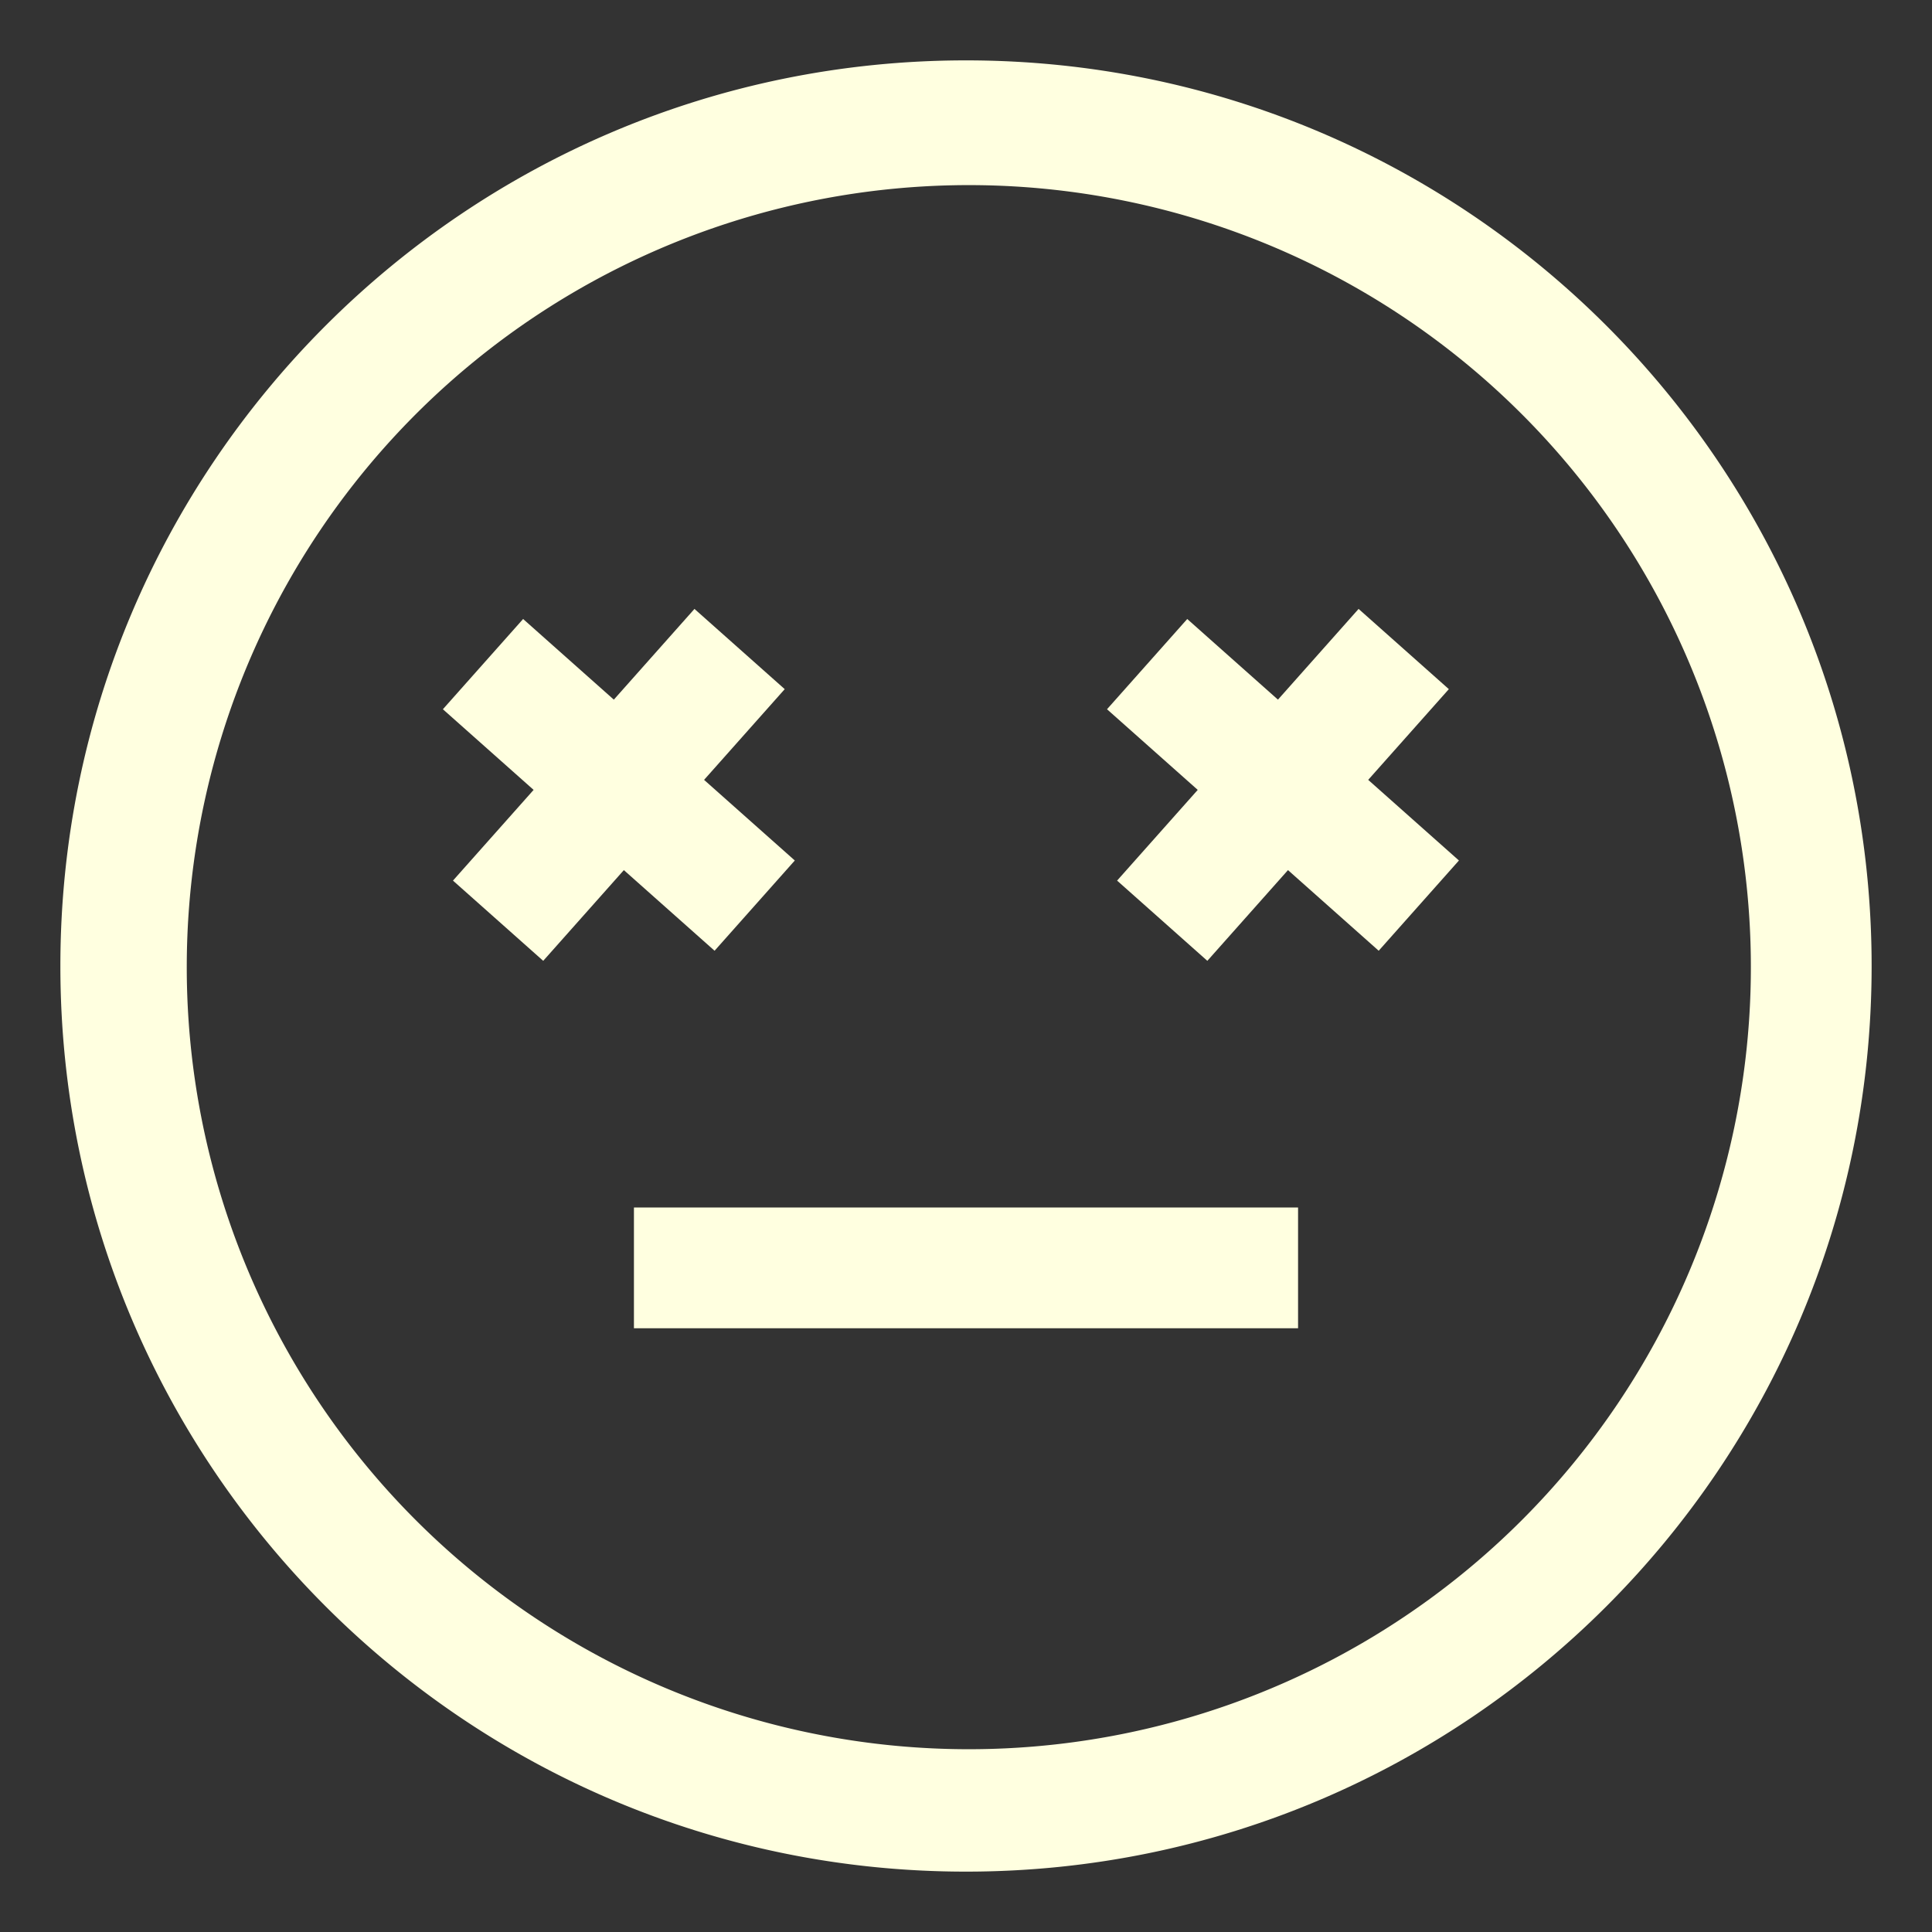 <svg  viewBox="0 0 512 512" xmlns="http://www.w3.org/2000/svg">
  <rect x="0" y="0" width="512" height="512" fill="#333333" stroke="none"/>
  <path fill="lightyellow" d="M256,16C123.452,16,16,123.452,16,256S123.452,496,256,496,496,388.548,496,256,388.548,16,256,16ZM403.078,403.078a207.253,207.253,0,1,1,44.589-66.125A207.332,207.332,0,0,1,403.078,403.078Z" class="ci-primary"/>
  <rect width="176" height="32" x="168" y="320" fill="lightyellow" class="ci-primary"/>
  <polygon fill="lightyellow" points="210.63 228.042 186.588 206.671 207.958 182.63 184.042 161.37 162.671 185.412 138.63 164.042 117.37 187.958 141.412 209.329 120.042 233.37 143.958 254.63 165.329 230.588 189.37 251.958 210.63 228.042" class="ci-primary"/>
  <polygon fill="lightyellow" points="383.958 182.63 360.042 161.37 338.671 185.412 314.63 164.042 293.37 187.958 317.412 209.329 296.042 233.37 319.958 254.63 341.329 230.588 365.37 251.958 386.63 228.042 362.588 206.671 383.958 182.63" class="ci-primary"/>
</svg>